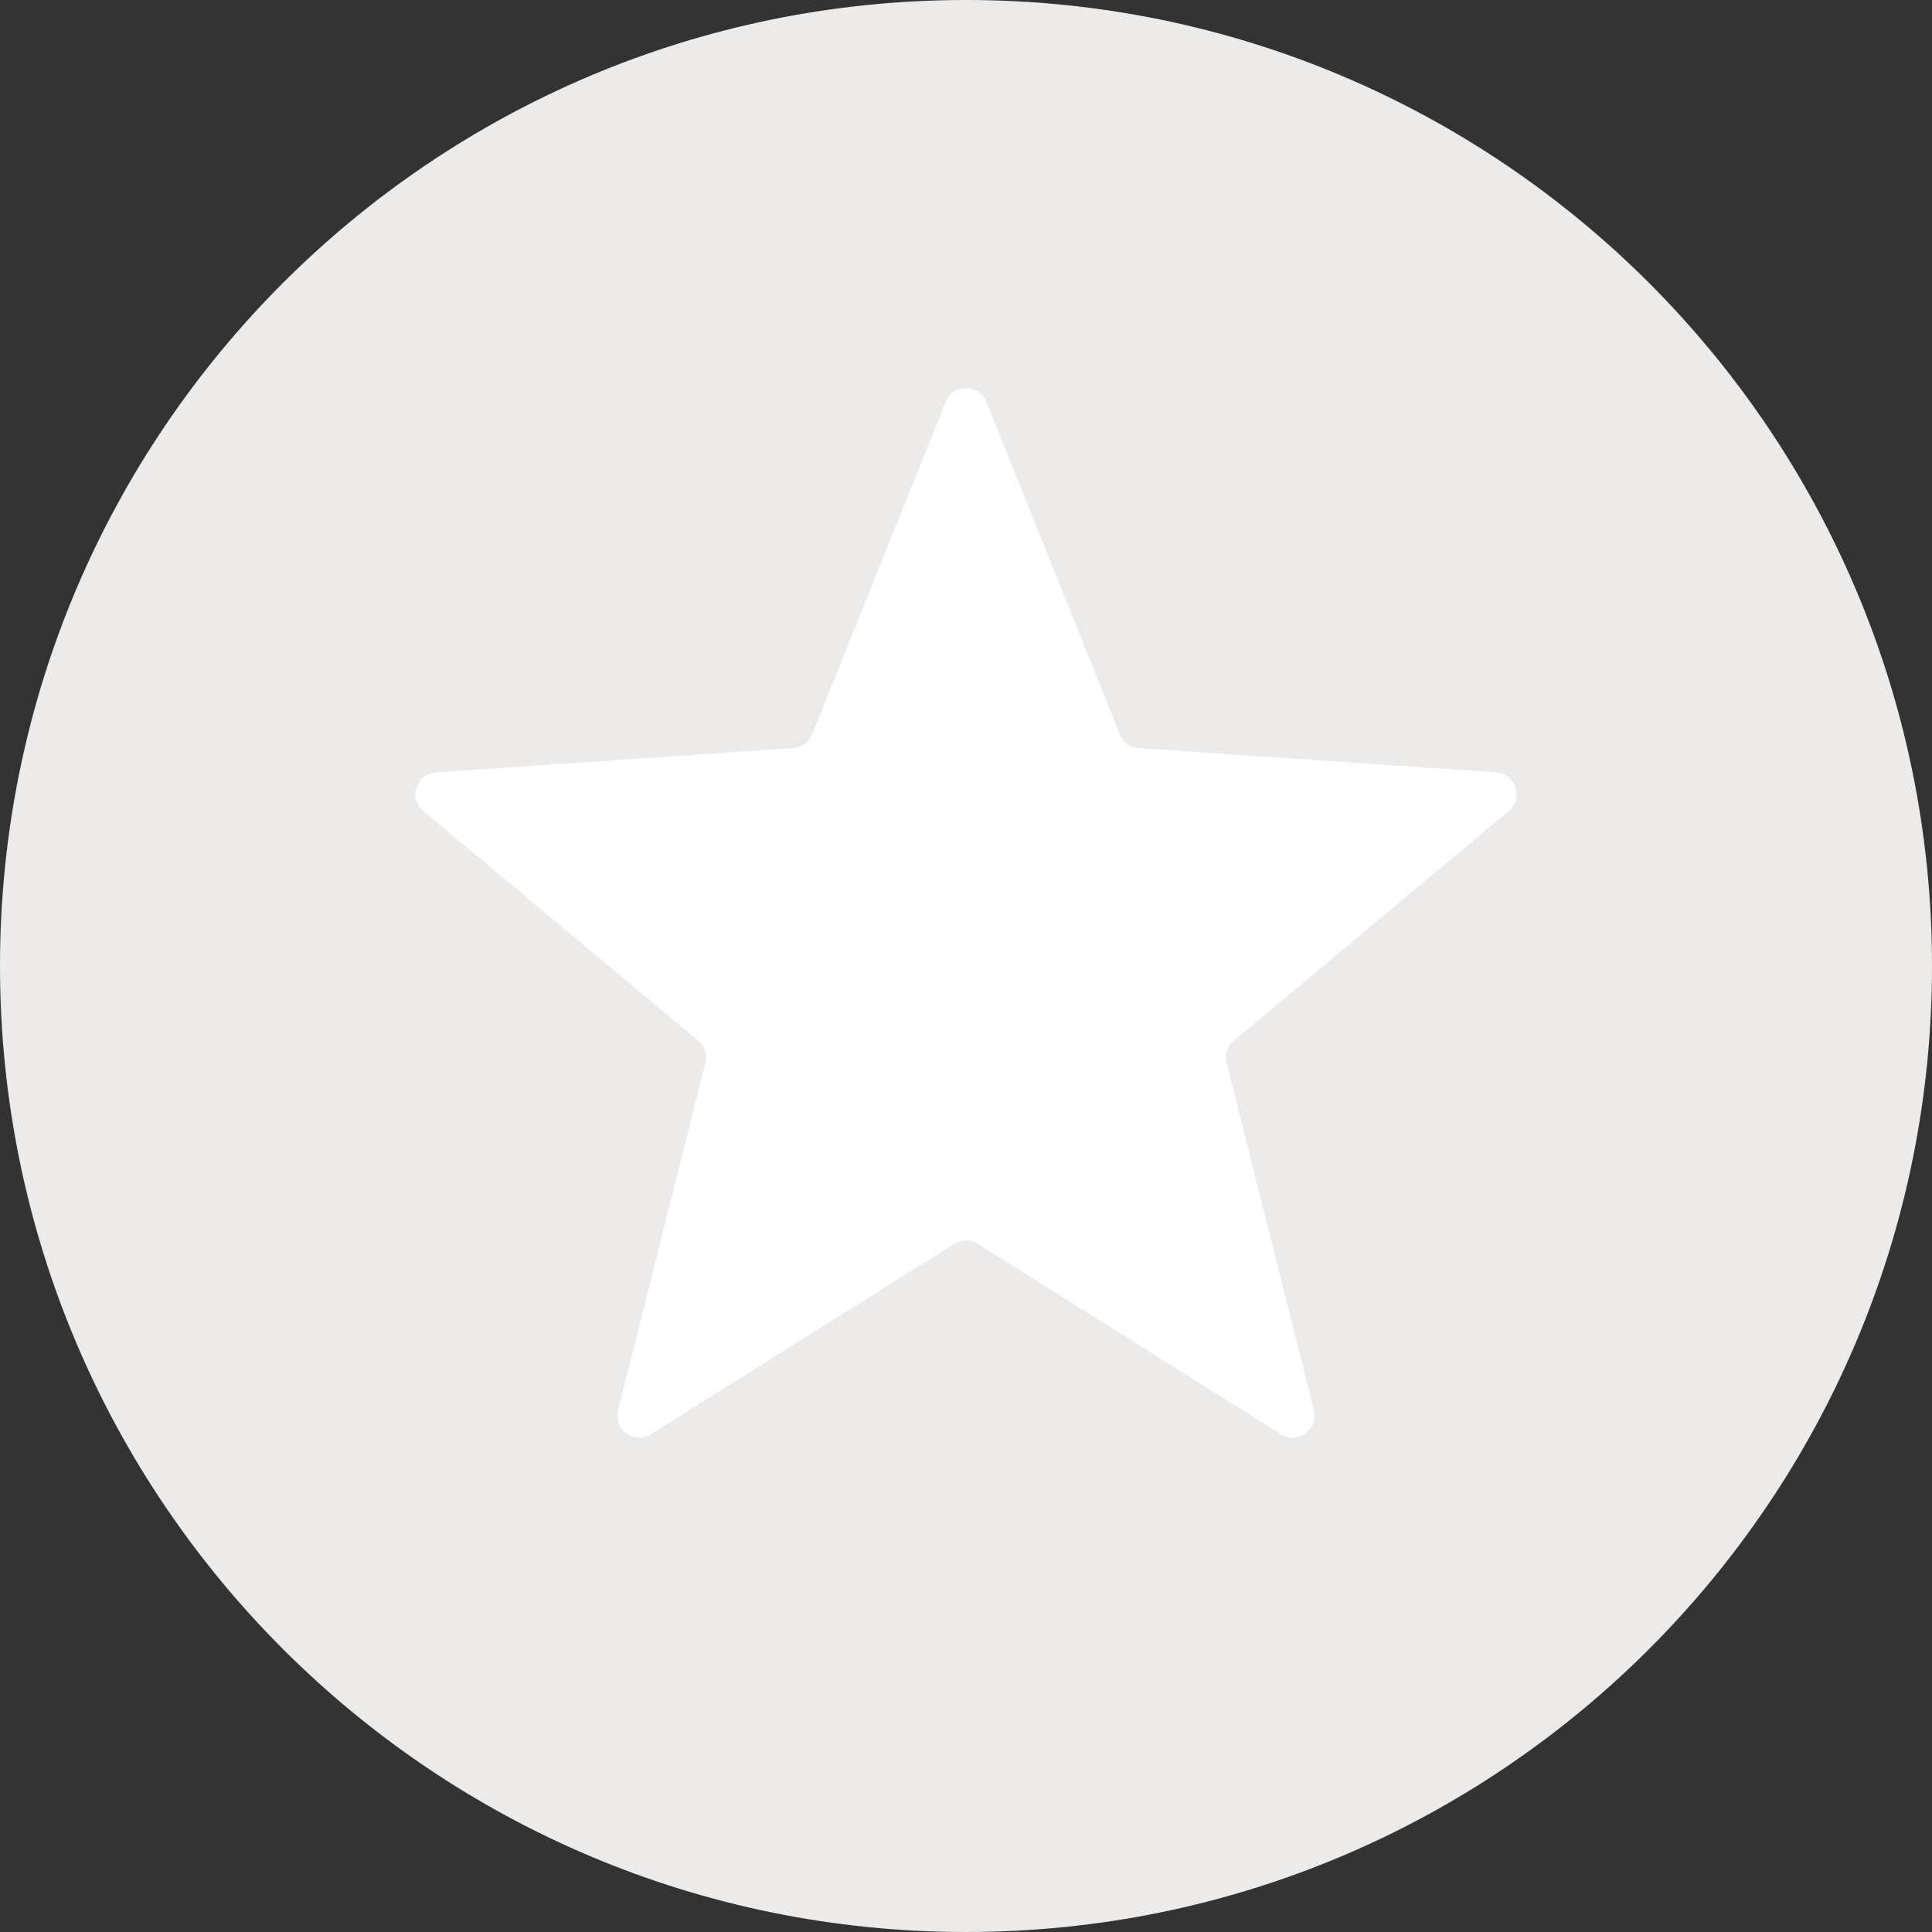 <svg width="44" height="44" viewBox="0 0 44 44" fill="none" xmlns="http://www.w3.org/2000/svg">
<rect x="0" y="0" width="44" height="44" fill="#333333" stroke="none"/>
<path d="M0 22C0 9.85 9.85 0 22 0C34.15 0 44 9.85 44 22C44 34.15 34.15 44 22 44C9.85 44 0 34.15 0 22Z" fill="#ECEBEA"/>
<path d="M21.536 9.155C21.704 8.737 22.296 8.737 22.464 9.155L25.504 16.725C25.575 16.903 25.742 17.025 25.934 17.038L34.072 17.59C34.522 17.62 34.705 18.183 34.359 18.472L28.099 23.702C27.952 23.825 27.888 24.022 27.935 24.208L29.925 32.119C30.035 32.556 29.556 32.904 29.174 32.664L22.266 28.327C22.103 28.225 21.897 28.225 21.734 28.327L14.825 32.664C14.444 32.904 13.965 32.556 14.075 32.119L16.065 24.208C16.112 24.022 16.048 23.825 15.901 23.702L9.641 18.472C9.295 18.183 9.478 17.62 9.927 17.59L18.066 17.038C18.258 17.025 18.425 16.903 18.496 16.725L21.536 9.155Z" fill="white"/>
</svg>

